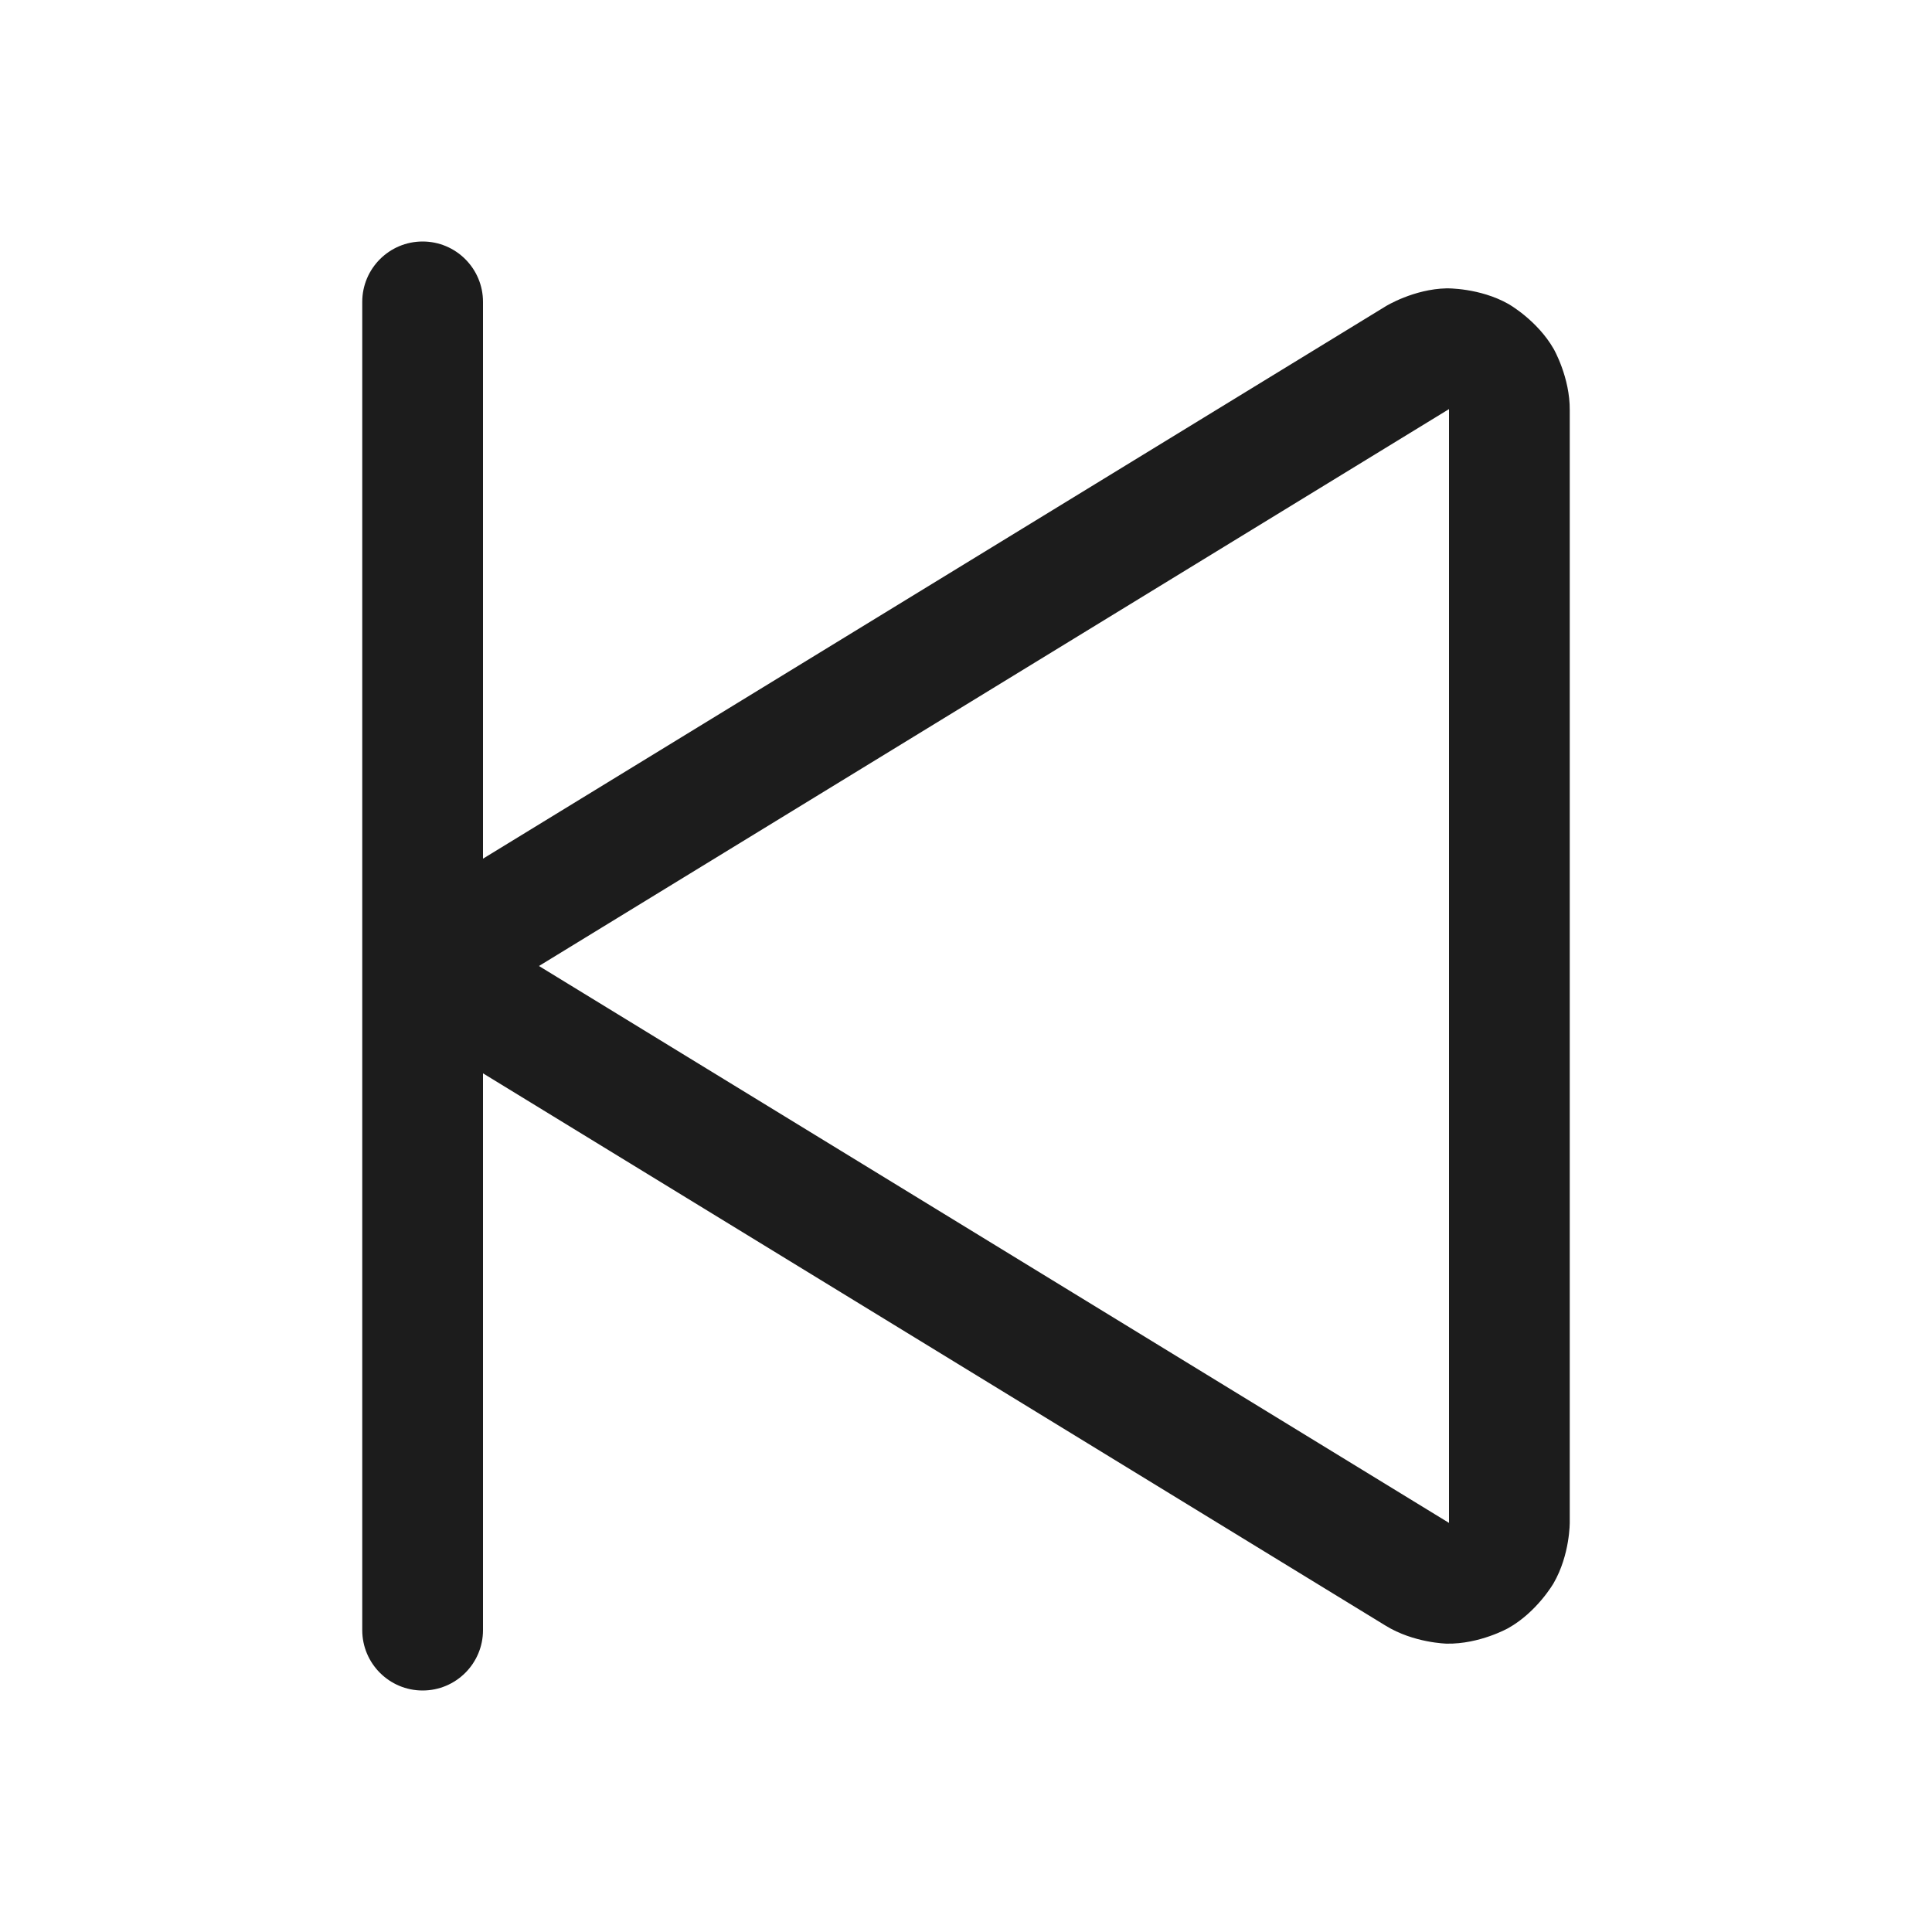 <svg width="32" height="32" viewBox="0 0 32 32" fill="none" xmlns="http://www.w3.org/2000/svg">
<path fill-rule="evenodd" clip-rule="evenodd" d="M7.179 15.027C7.179 15.027 7.432 14.573 7.873 14.3L22.953 5.072C22.953 5.072 23.415 4.787 23.962 4.776C23.962 4.776 24.509 4.766 24.985 5.035C24.985 5.035 25.461 5.304 25.733 5.778C25.733 5.778 26.006 6.252 26 6.799L26 25.212C26 25.212 26.006 25.748 25.733 26.222C25.733 26.222 25.461 26.696 24.985 26.965C24.985 26.965 24.509 27.234 23.962 27.224C23.962 27.224 23.415 27.213 22.95 26.926L7.878 17.703C7.878 17.703 7.432 17.427 7.179 16.973C7.179 16.973 6.927 16.519 6.927 16C6.927 16 6.927 15.481 7.179 15.027ZM8.927 16L24 25.224L24 25.212L24 6.776L23.997 6.778L8.927 16Z" fill="#1C1C1C"/>
<path d="M6 5V27C6 27.552 6.448 28 7 28C7.552 28 8 27.552 8 27V5C8 4.448 7.552 4 7 4C6.448 4 6 4.448 6 5Z" fill="#1C1C1C"/>
</svg>
